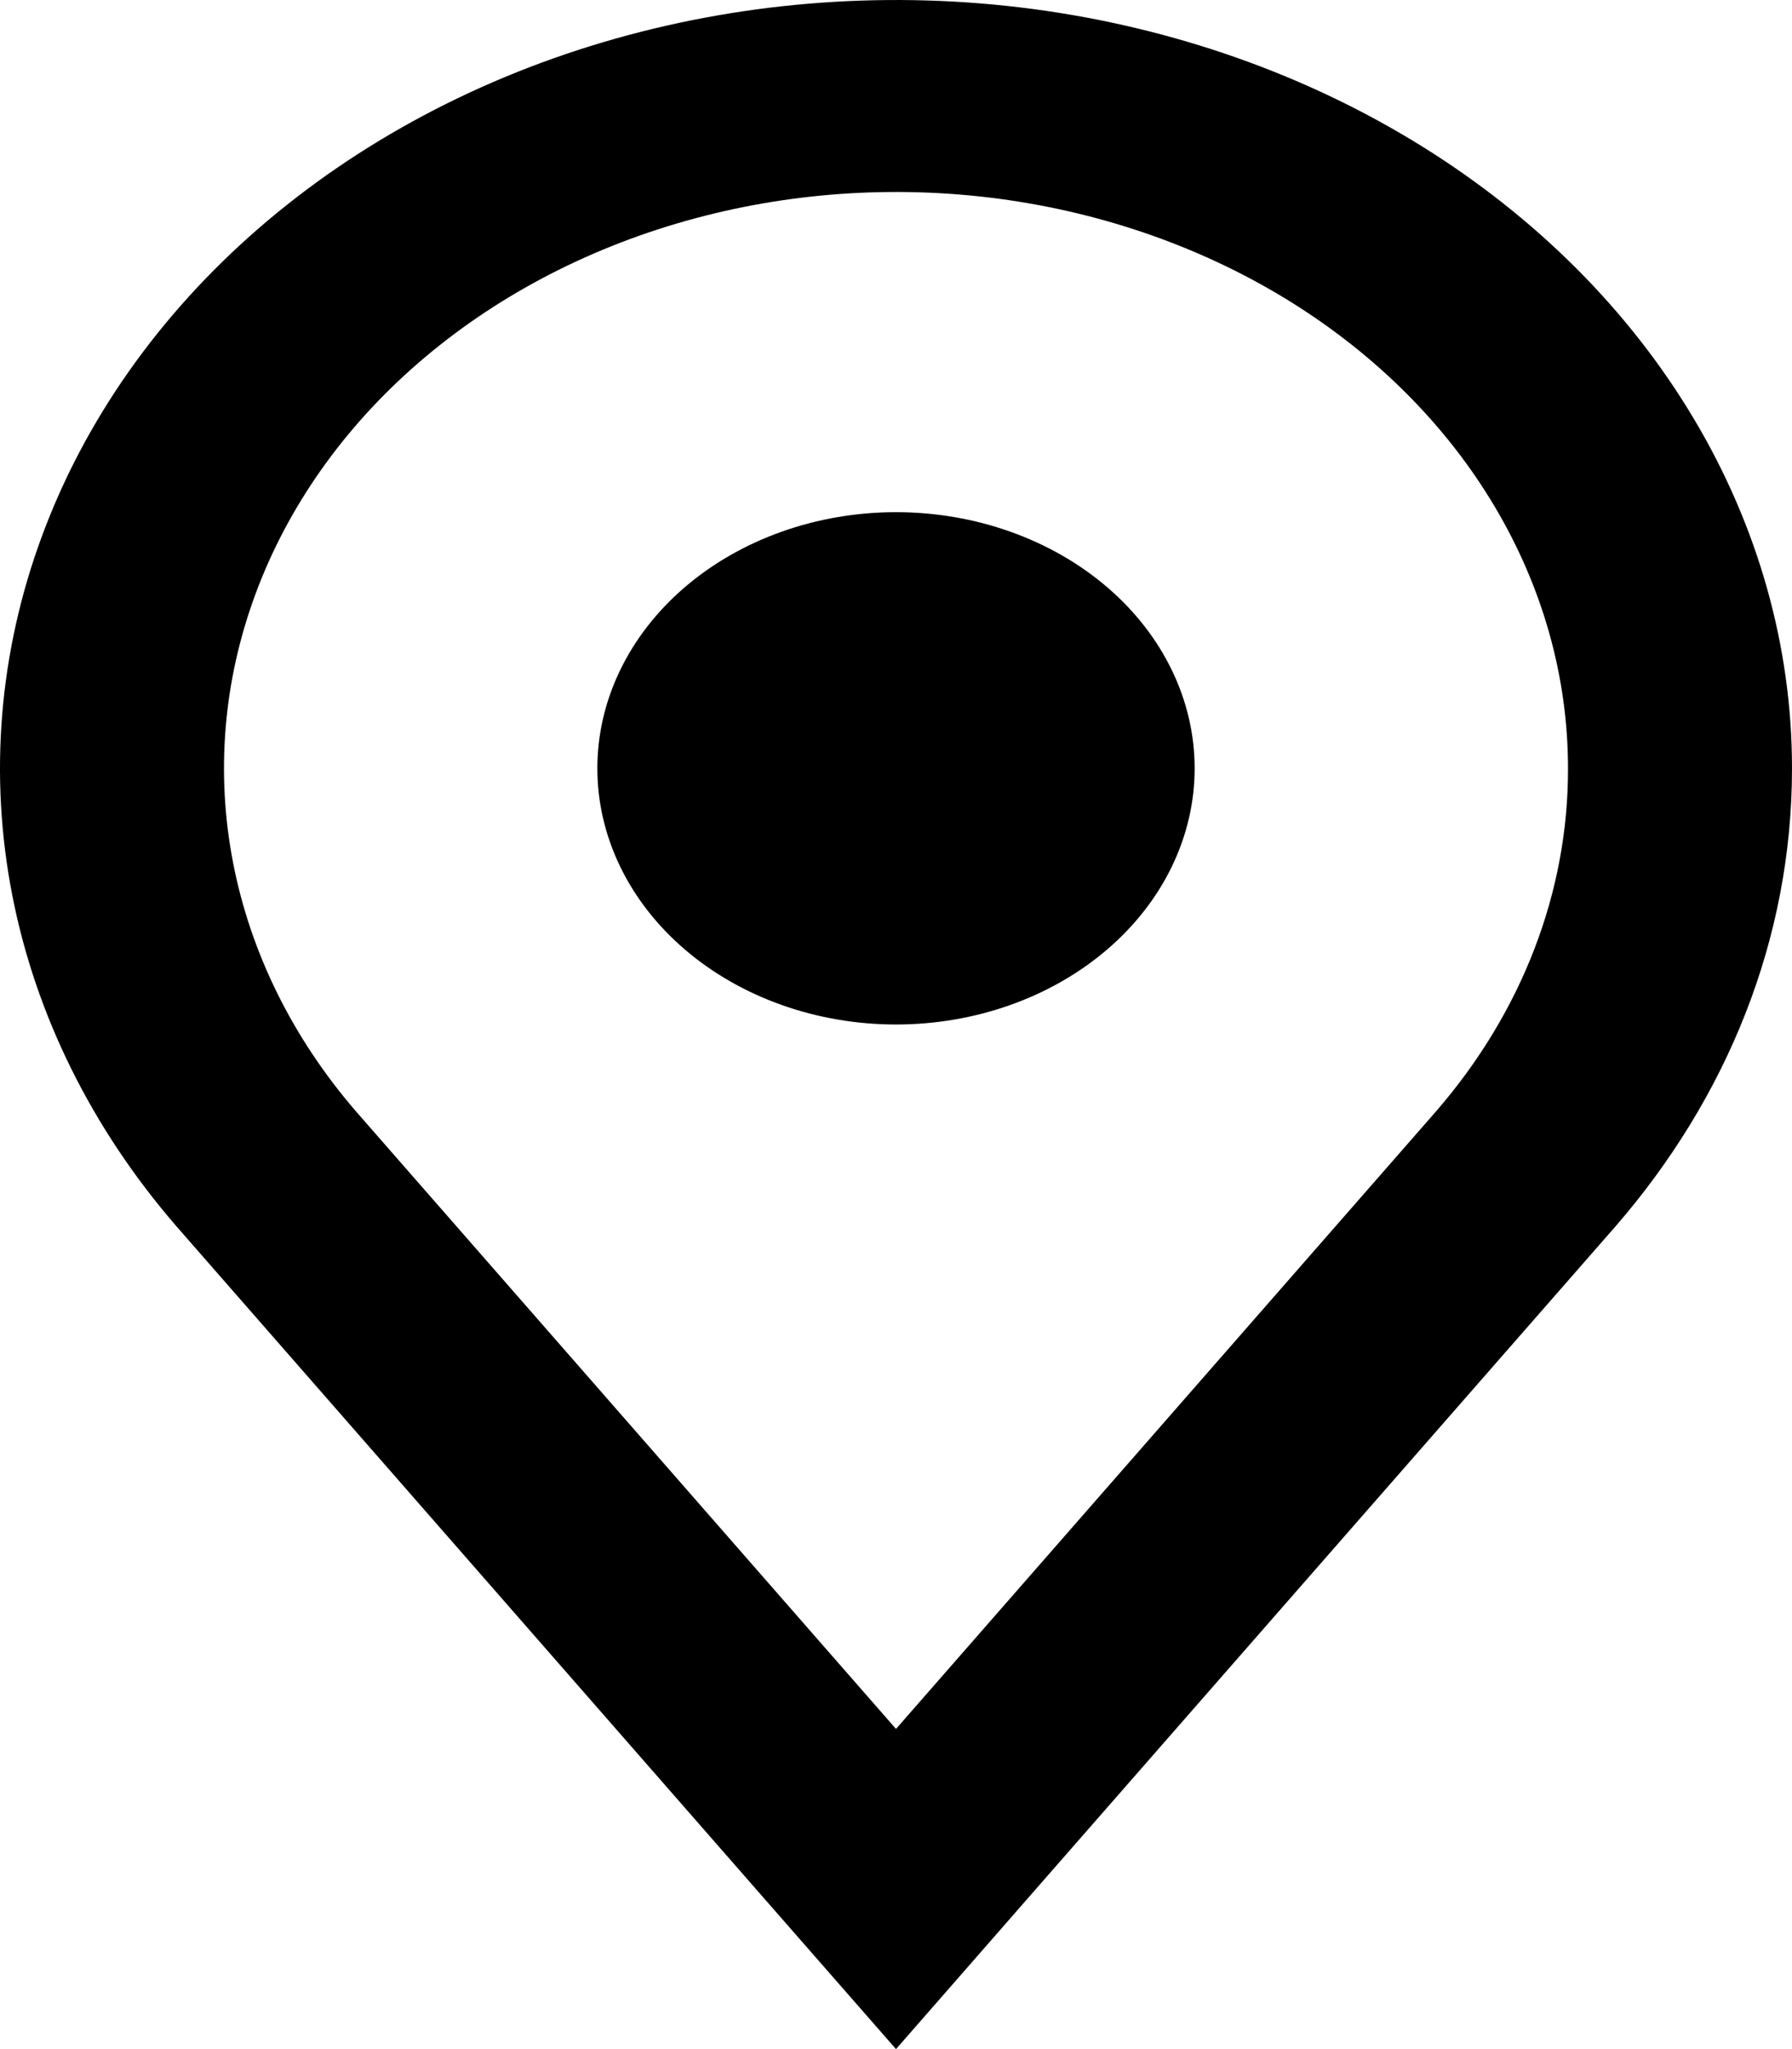 <svg xmlns="http://www.w3.org/2000/svg" width="35" height="40" viewBox="0 0 35 40"  className="social-icon">
  <path fill-rule="evenodd" clip-rule="evenodd" d="M30.625 14.999C30.631 17.409 29.728 19.757 28.05 21.692L17.5 33.75L6.95 21.692C5.715 20.261 4.894 18.6 4.553 16.844C4.212 15.089 4.362 13.289 4.991 11.593C5.619 9.897 6.708 8.352 8.168 7.087C9.628 5.822 11.417 4.871 13.389 4.314C15.361 3.756 17.459 3.608 19.511 3.88C21.562 4.153 23.509 4.839 25.192 5.882C26.874 6.925 28.244 8.295 29.188 9.88C30.133 11.465 30.625 13.219 30.625 14.999ZM35 14.999C35 18.349 33.72 21.439 31.558 23.934L20.233 36.875L17.5 40L14.764 36.875L3.442 23.934C1.793 22.028 0.695 19.813 0.239 17.472C-0.217 15.131 -0.019 12.731 0.818 10.469C1.654 8.206 3.105 6.146 5.051 4.458C6.997 2.77 9.382 1.501 12.011 0.757C14.64 0.013 17.438 -0.186 20.174 0.176C22.91 0.539 25.507 1.453 27.751 2.843C29.995 4.233 31.822 6.06 33.082 8.173C34.342 10.286 35 12.625 35 14.999ZM17.5 19.999C19.047 19.999 20.531 19.472 21.625 18.534C22.719 17.597 23.333 16.325 23.333 14.999C23.333 13.673 22.719 12.401 21.625 11.463C20.531 10.525 19.047 9.998 17.5 9.998C15.953 9.998 14.469 10.525 13.375 11.463C12.281 12.401 11.667 13.673 11.667 14.999C11.667 16.325 12.281 17.597 13.375 18.534C14.469 19.472 15.953 19.999 17.5 19.999Z"/>
</svg>
